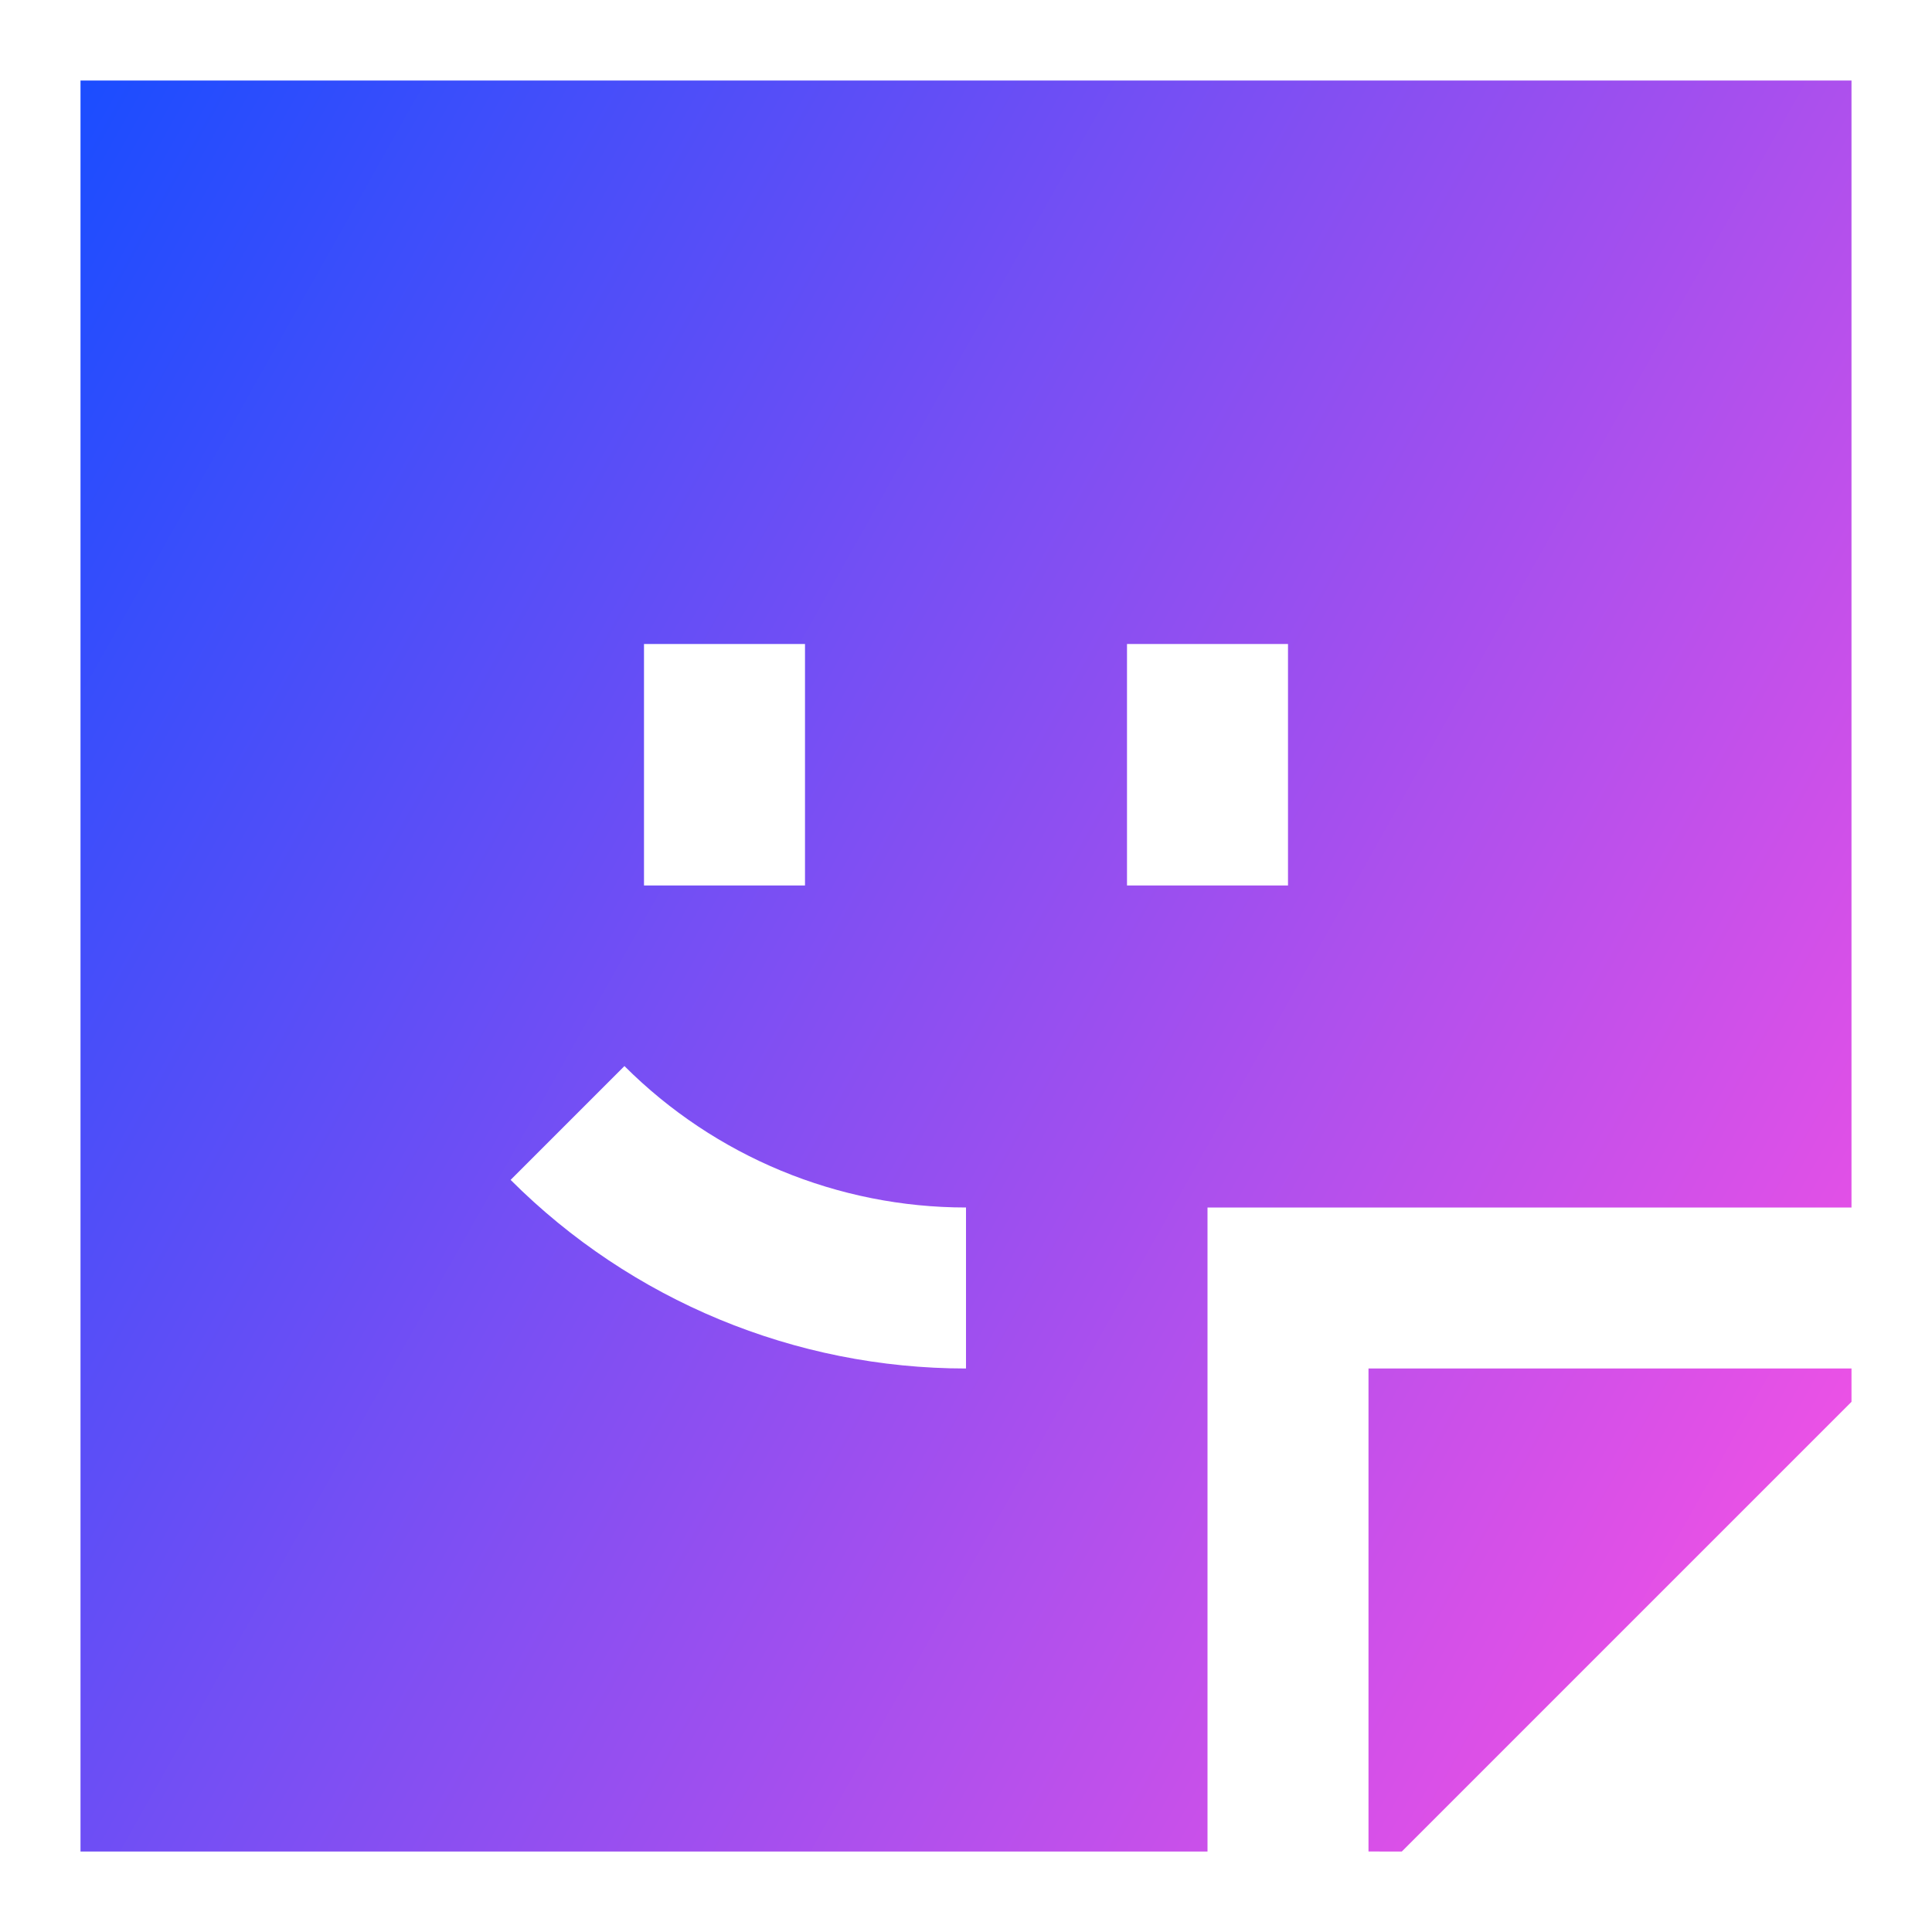<svg xmlns="http://www.w3.org/2000/svg" fill="none" viewBox="0 0 24 24" id="User-Sticker-Square--Streamline-Sharp-Gradient-Free">
  <desc>
    User Sticker Square Streamline Icon: https://streamlinehq.com
  </desc>
  <g id="Gradient/Interface Essential/user-sticker-square">
    <path id="Subtract" fill="url(#paint0_linear_644_12396)" fill-rule="evenodd" d="M23 1H1v22h14v-8h8V1Zm-5.586 22H17v-6h6v.414L17.414 23ZM10 11 10 8l-2-0L8 11l2 0ZM16 8 16 11l-2 0 0-3 2 0ZM6.343 14.657C7.843 16.157 9.878 17 12 17v-2c-1.591 0-3.117-.632-4.243-1.757l-1.414 1.414Z" clip-rule="evenodd"></path>
  </g>
  <defs>
    <linearGradient id="paint0_linear_644_12396" x1="22.926" x2="-3.127" y1="23.005" y2="8.349" gradientUnits="userSpaceOnUse">
      <stop stop-color="#ff51e3"></stop>
      <stop offset="1" stop-color="#1b4dff"></stop>
    </linearGradient>
  </defs>
</svg>